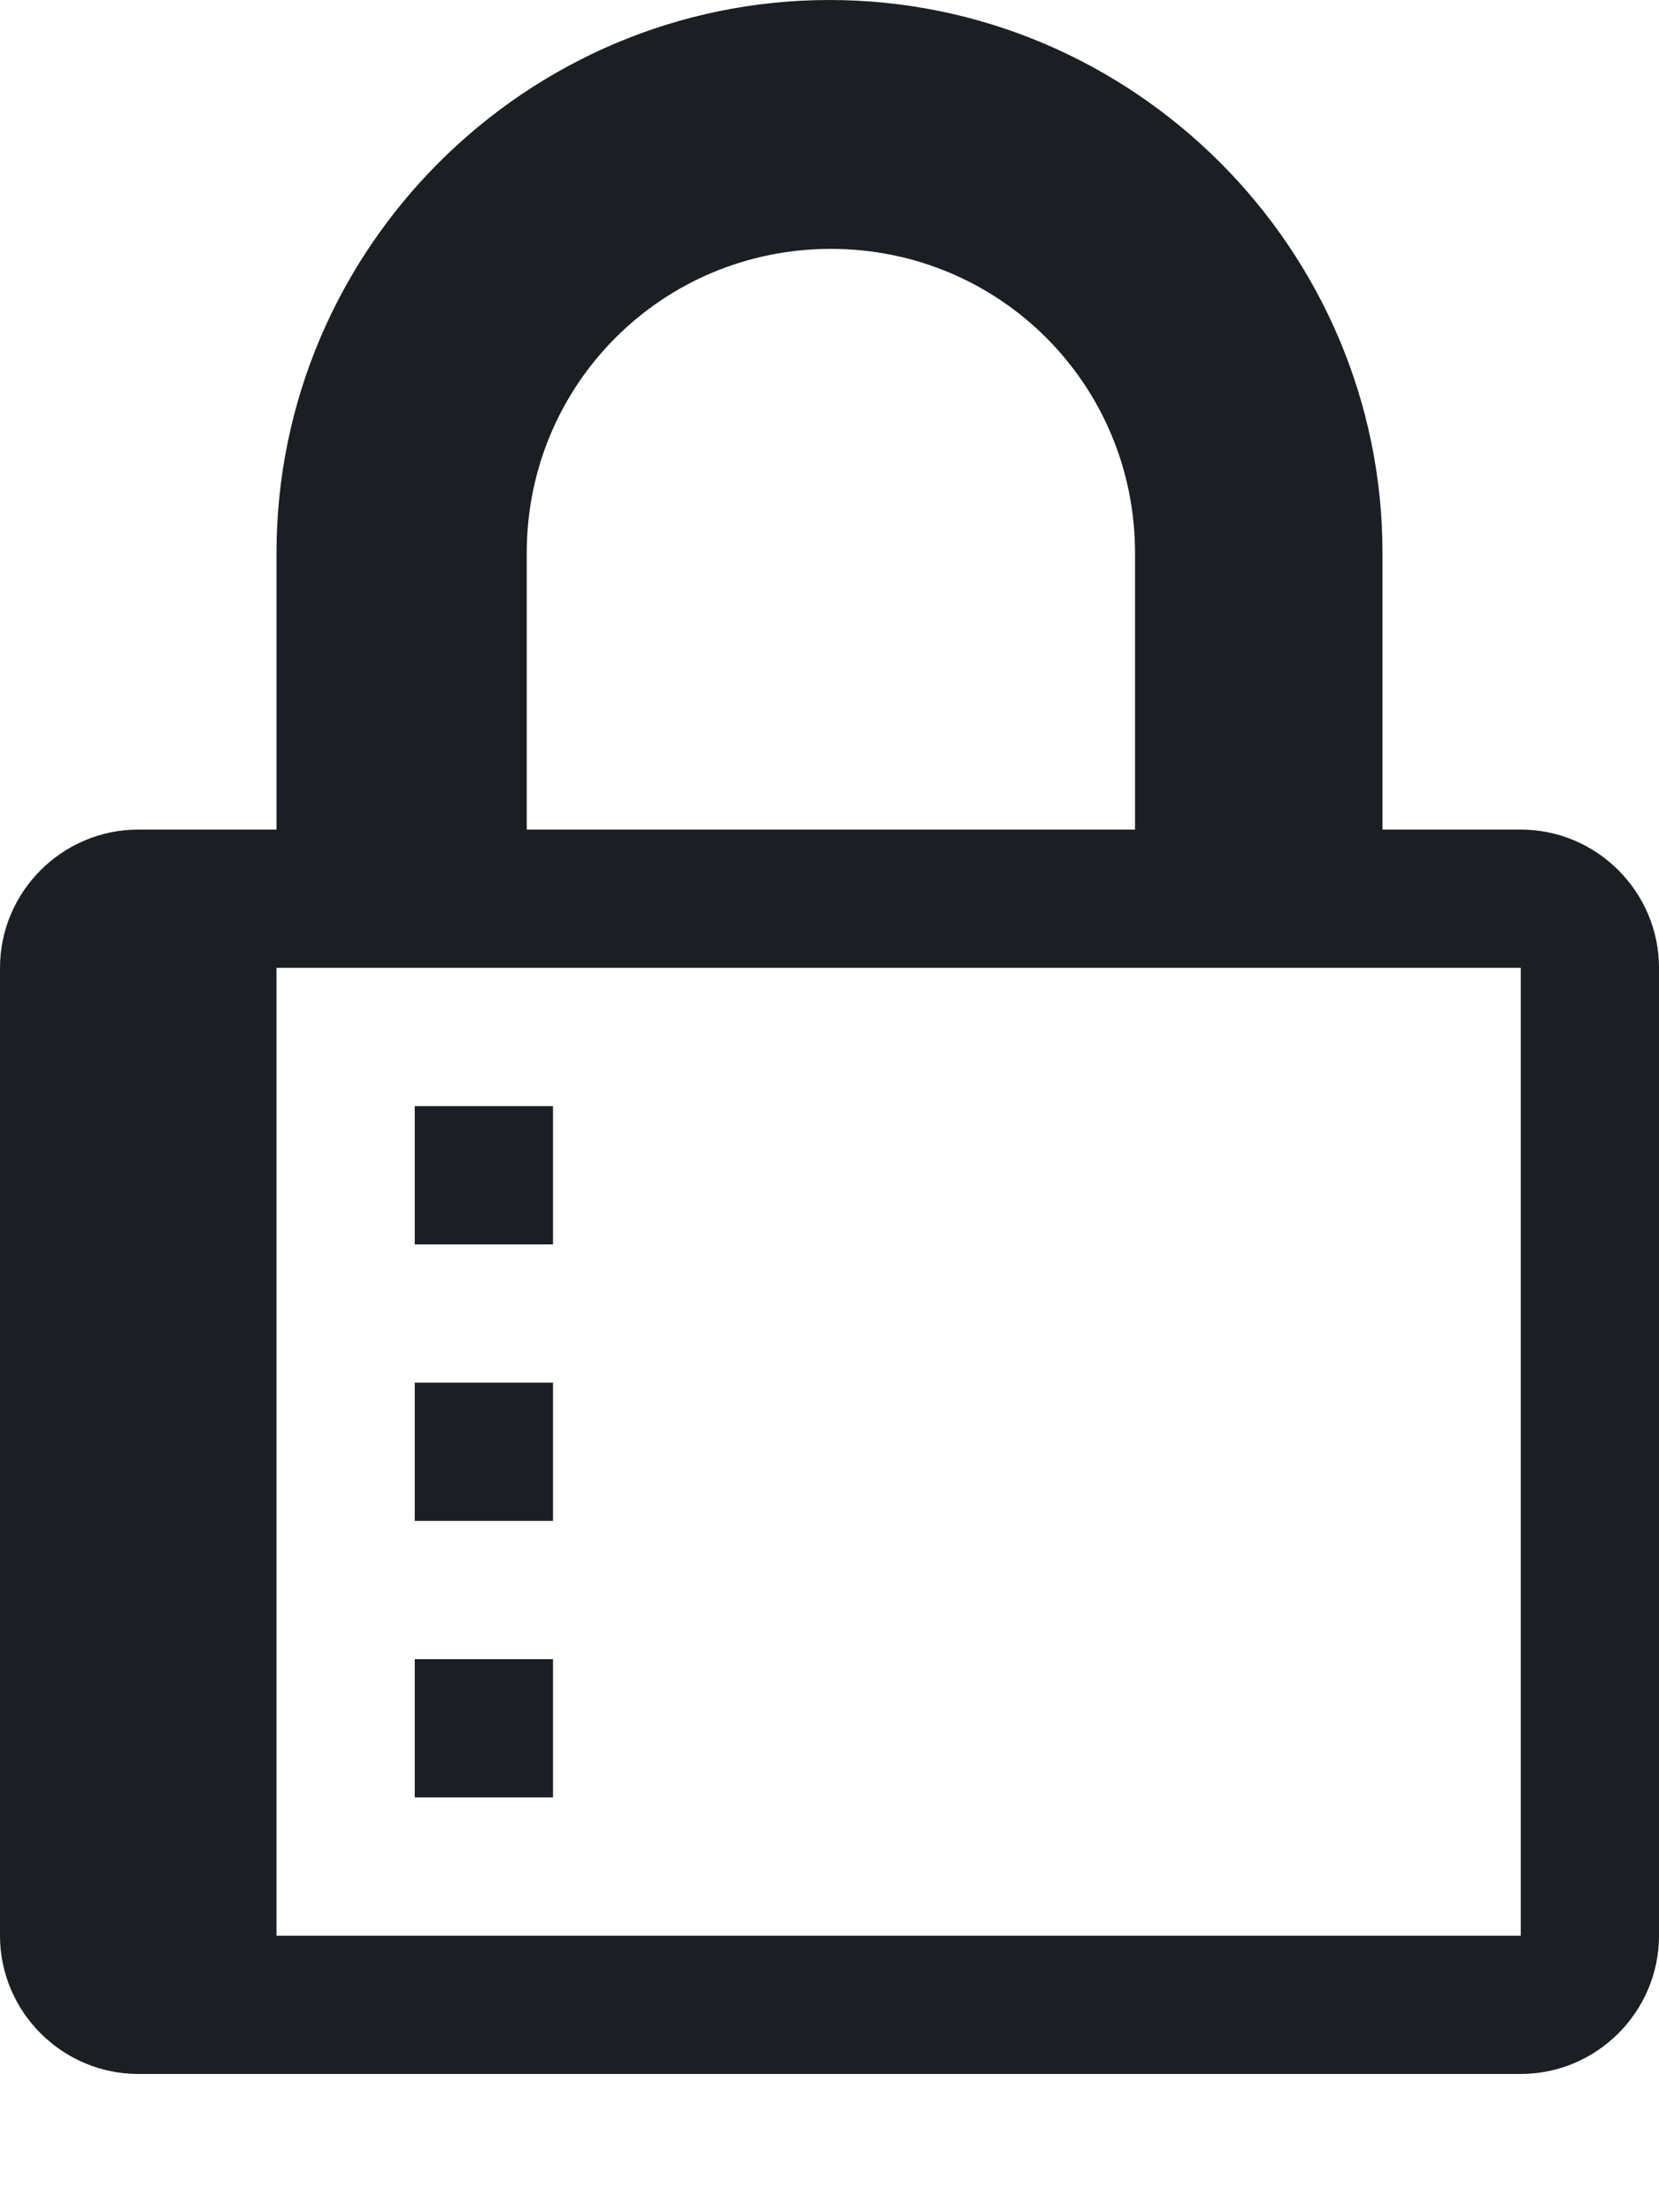 <svg width="12" height="16" viewBox="0 0 12 16" fill="none" xmlns="http://www.w3.org/2000/svg">
<path fill-rule="evenodd" clip-rule="evenodd" d="M4 13H3V12H4V13ZM12 7V14C12 14.55 11.55 15 11 15H1C0.45 15 0 14.55 0 14V7C0 6.45 0.45 6 1 6H2V4C2 1.8 3.8 0 6 0C8.2 0 10 1.8 10 4V6H11C11.55 6 12 6.45 12 7ZM3.8 6H8.21V4C8.21 2.78 7.23 1.8 6.01 1.8C4.79 1.8 3.81 2.78 3.81 4V6H3.8ZM11 7H2V14H11V7ZM4 8H3V9H4V8ZM4 10H3V11H4V10Z" fill="#1B1F23"/>
</svg>
